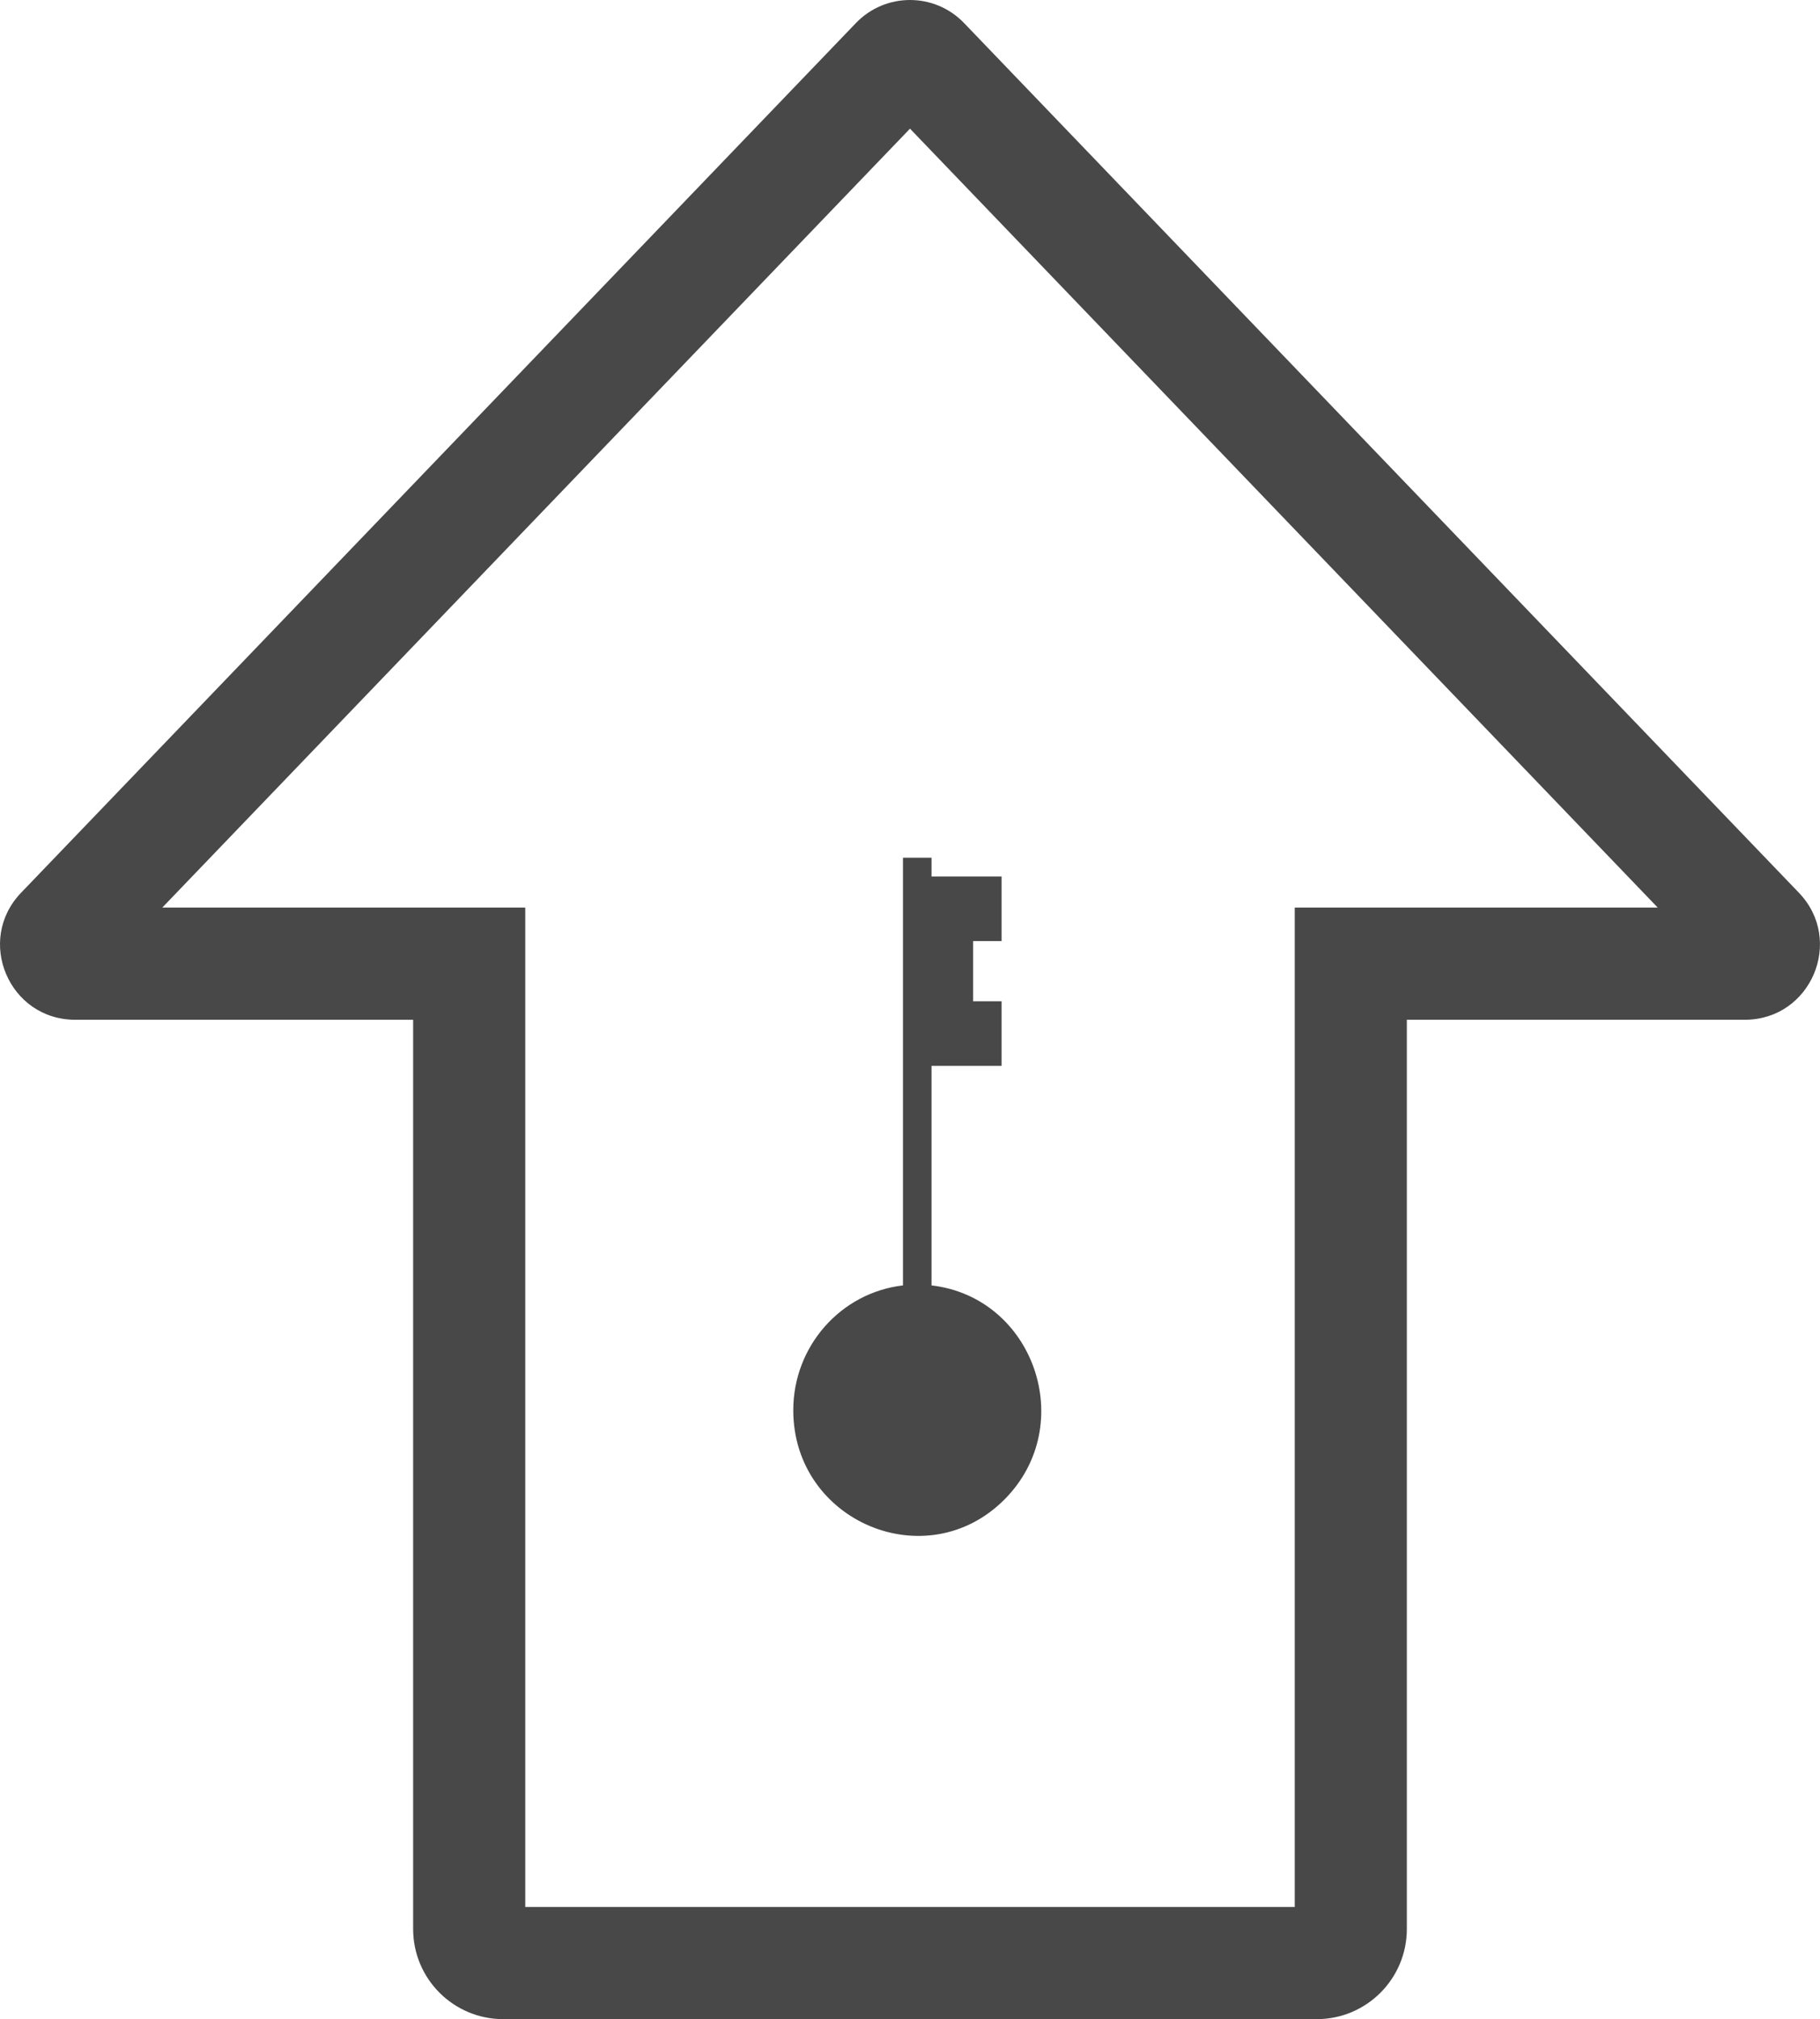 <?xml version="1.0" encoding="UTF-8" standalone="no"?>
<svg
   data-name="Layer 1"
   viewBox="0 0 81.163 90"
   x="0px"
   y="0px"
   version="1.1"
   id="svg12"
   sodipodi:docname="up-key.svg"
   width="81.163"
   height="90"
   inkscape:version="1.1.2 (0a00cf5339, 2022-02-04)"
   xmlns:inkscape="http://www.inkscape.org/namespaces/inkscape"
   xmlns:sodipodi="http://sodipodi.sourceforge.net/DTD/sodipodi-0.dtd"
   xmlns="http://www.w3.org/2000/svg"
   xmlns:svg="http://www.w3.org/2000/svg">
  <sodipodi:namedview
     id="namedview14"
     pagecolor="#ffffff"
     bordercolor="#666666"
     borderopacity="1.0"
     inkscape:pageshadow="2"
     inkscape:pageopacity="0.0"
     inkscape:pagecheckerboard="0"
     showgrid="false"
     inkscape:zoom="6.088"
     inkscape:cx="31.208936"
     inkscape:cy="59.214849"
     inkscape:window-width="1850"
     inkscape:window-height="1025"
     inkscape:window-x="1990"
     inkscape:window-y="27"
     inkscape:window-maximized="1"
     inkscape:current-layer="svg12"
     fit-margin-top="0"
     fit-margin-left="0"
     fit-margin-right="0"
     fit-margin-bottom="0" />
  <defs
     id="defs4">
    <style
       id="style2">
      .cls-1 {
        stroke-width: 0px;
      }
    </style>
  </defs>
  <path
     class="cls-1"
     d="M 40.581,5.735 73.926,40.454 H 57.739 V 85 H 23.424 V 40.454 H 7.237 L 40.581,5.735 M 40.581,0 C 39.704,0 38.827,0.343 38.169,1.028 L 0.939,39.794 c -2.041,2.125 -0.535,5.66 2.412,5.66 H 18.424 V 85.982 C 18.424,88.201 20.223,90 22.442,90 H 58.72 c 2.219,0 4.018,-1.799 4.018,-4.018 V 45.454 h 15.073 c 2.947,0 4.453,-3.535 2.412,-5.66 L 42.993,1.028 C 42.335,0.343 41.458,0 40.581,0 Z"
     id="path6"
     style="fill:#484848" />
  <path
     class="st0"
     d="m 41.542,39.069 h 3.123 v 2.878 h -1.269 v 2.685 h 1.269 v 2.878 h -3.123 v 9.785 c 4.558,0.53 6.548,6.204 3.272,9.522 -3.475,3.52 -9.438,1.012 -9.438,-3.959 0,-2.859 2.124,-5.241 4.892,-5.563 V 38.232 h 1.274 z"
     id="path4"
     style="clip-rule:evenodd;fill:#484848;fill-rule:evenodd;stroke-width:0.385" />
</svg>
